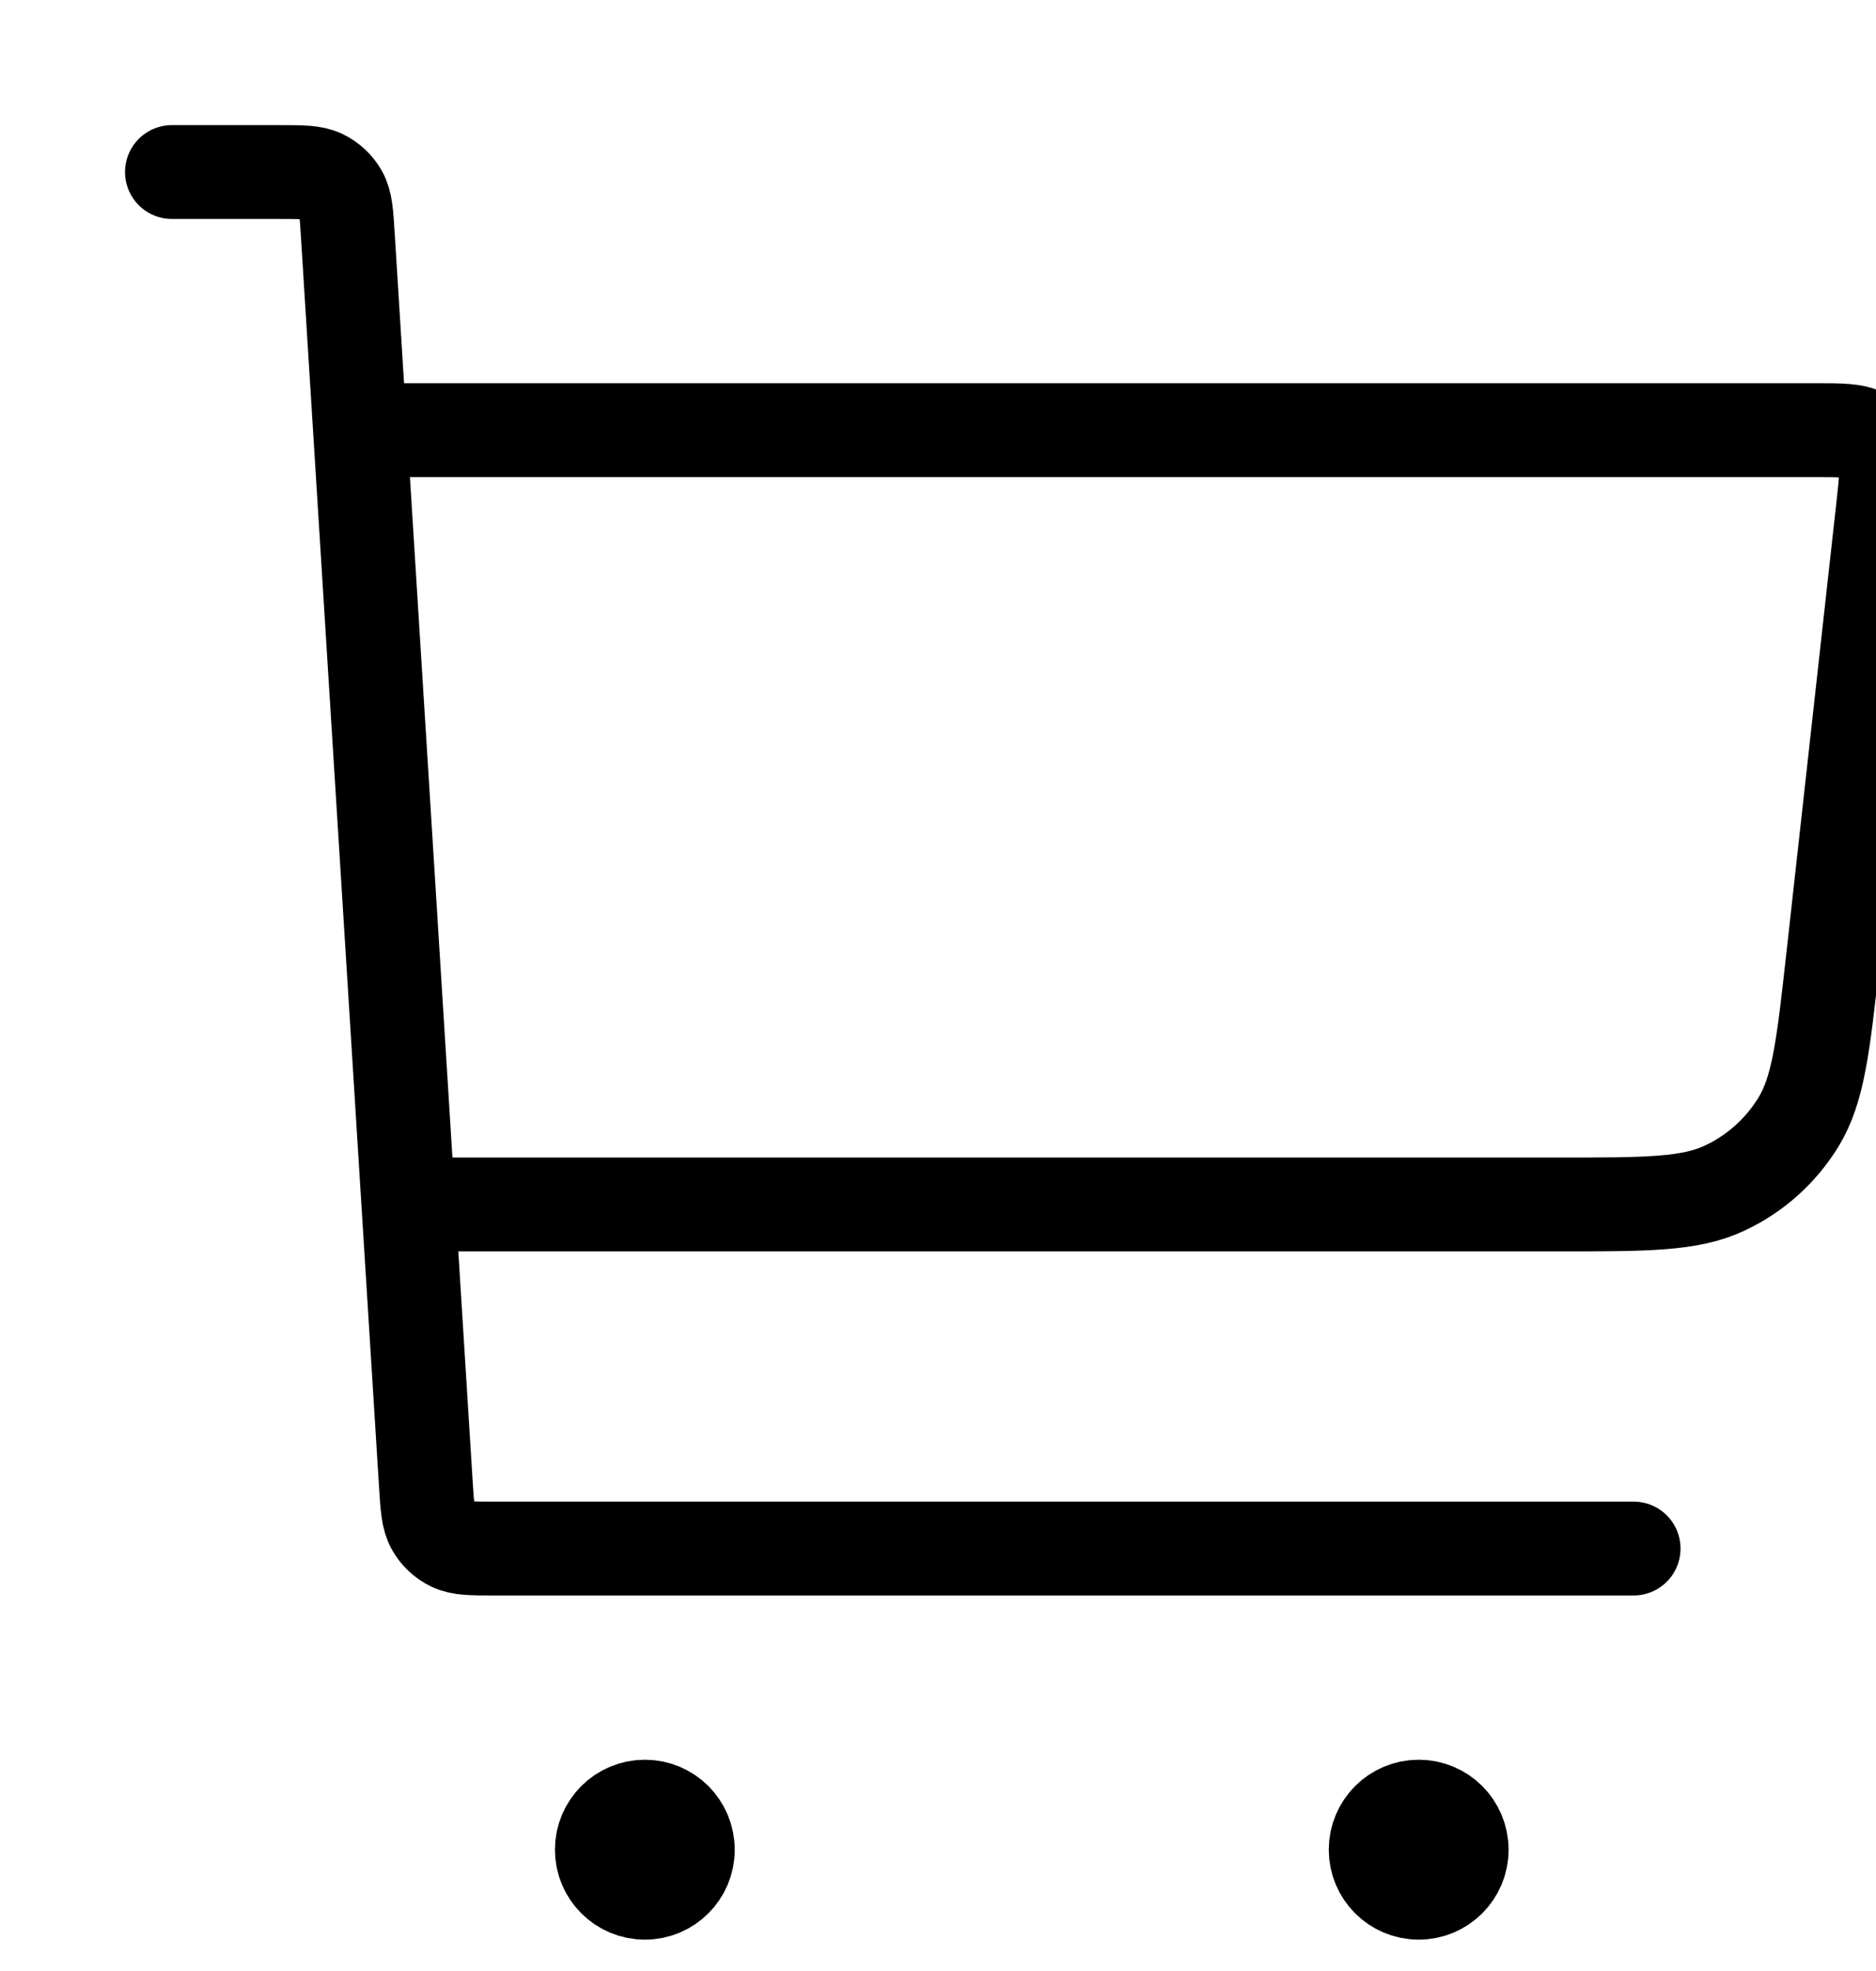 <svg viewBox="0 0 20 21" fill="none" xmlns="http://www.w3.org/2000/svg">
<path d="M4.583 12.833H16.624C17.553 12.833 18.017 12.833 18.386 12.659C18.712 12.507 18.985 12.262 19.173 11.956C19.386 11.607 19.437 11.146 19.54 10.223L20.076 5.397C20.107 5.115 20.123 4.974 20.078 4.865C20.038 4.769 19.967 4.69 19.876 4.64C19.772 4.583 19.631 4.583 19.347 4.583H4.125M1.833 1.833H2.977C3.22 1.833 3.341 1.833 3.436 1.879C3.52 1.919 3.589 1.984 3.635 2.065C3.687 2.157 3.694 2.278 3.709 2.52L4.54 15.812C4.555 16.054 4.563 16.175 4.615 16.267C4.66 16.348 4.73 16.413 4.813 16.453C4.908 16.499 5.029 16.499 5.272 16.499H17.416M6.875 19.708H6.884M15.125 19.708H15.134M7.333 19.708C7.333 19.961 7.128 20.166 6.875 20.166C6.622 20.166 6.416 19.961 6.416 19.708C6.416 19.454 6.622 19.249 6.875 19.249C7.128 19.249 7.333 19.454 7.333 19.708ZM15.583 19.708C15.583 19.961 15.378 20.166 15.125 20.166C14.871 20.166 14.666 19.961 14.666 19.708C14.666 19.454 14.871 19.249 15.125 19.249C15.378 19.249 15.583 19.454 15.583 19.708Z" stroke="black" stroke-linecap="round" stroke-linejoin="round"/>
</svg>
